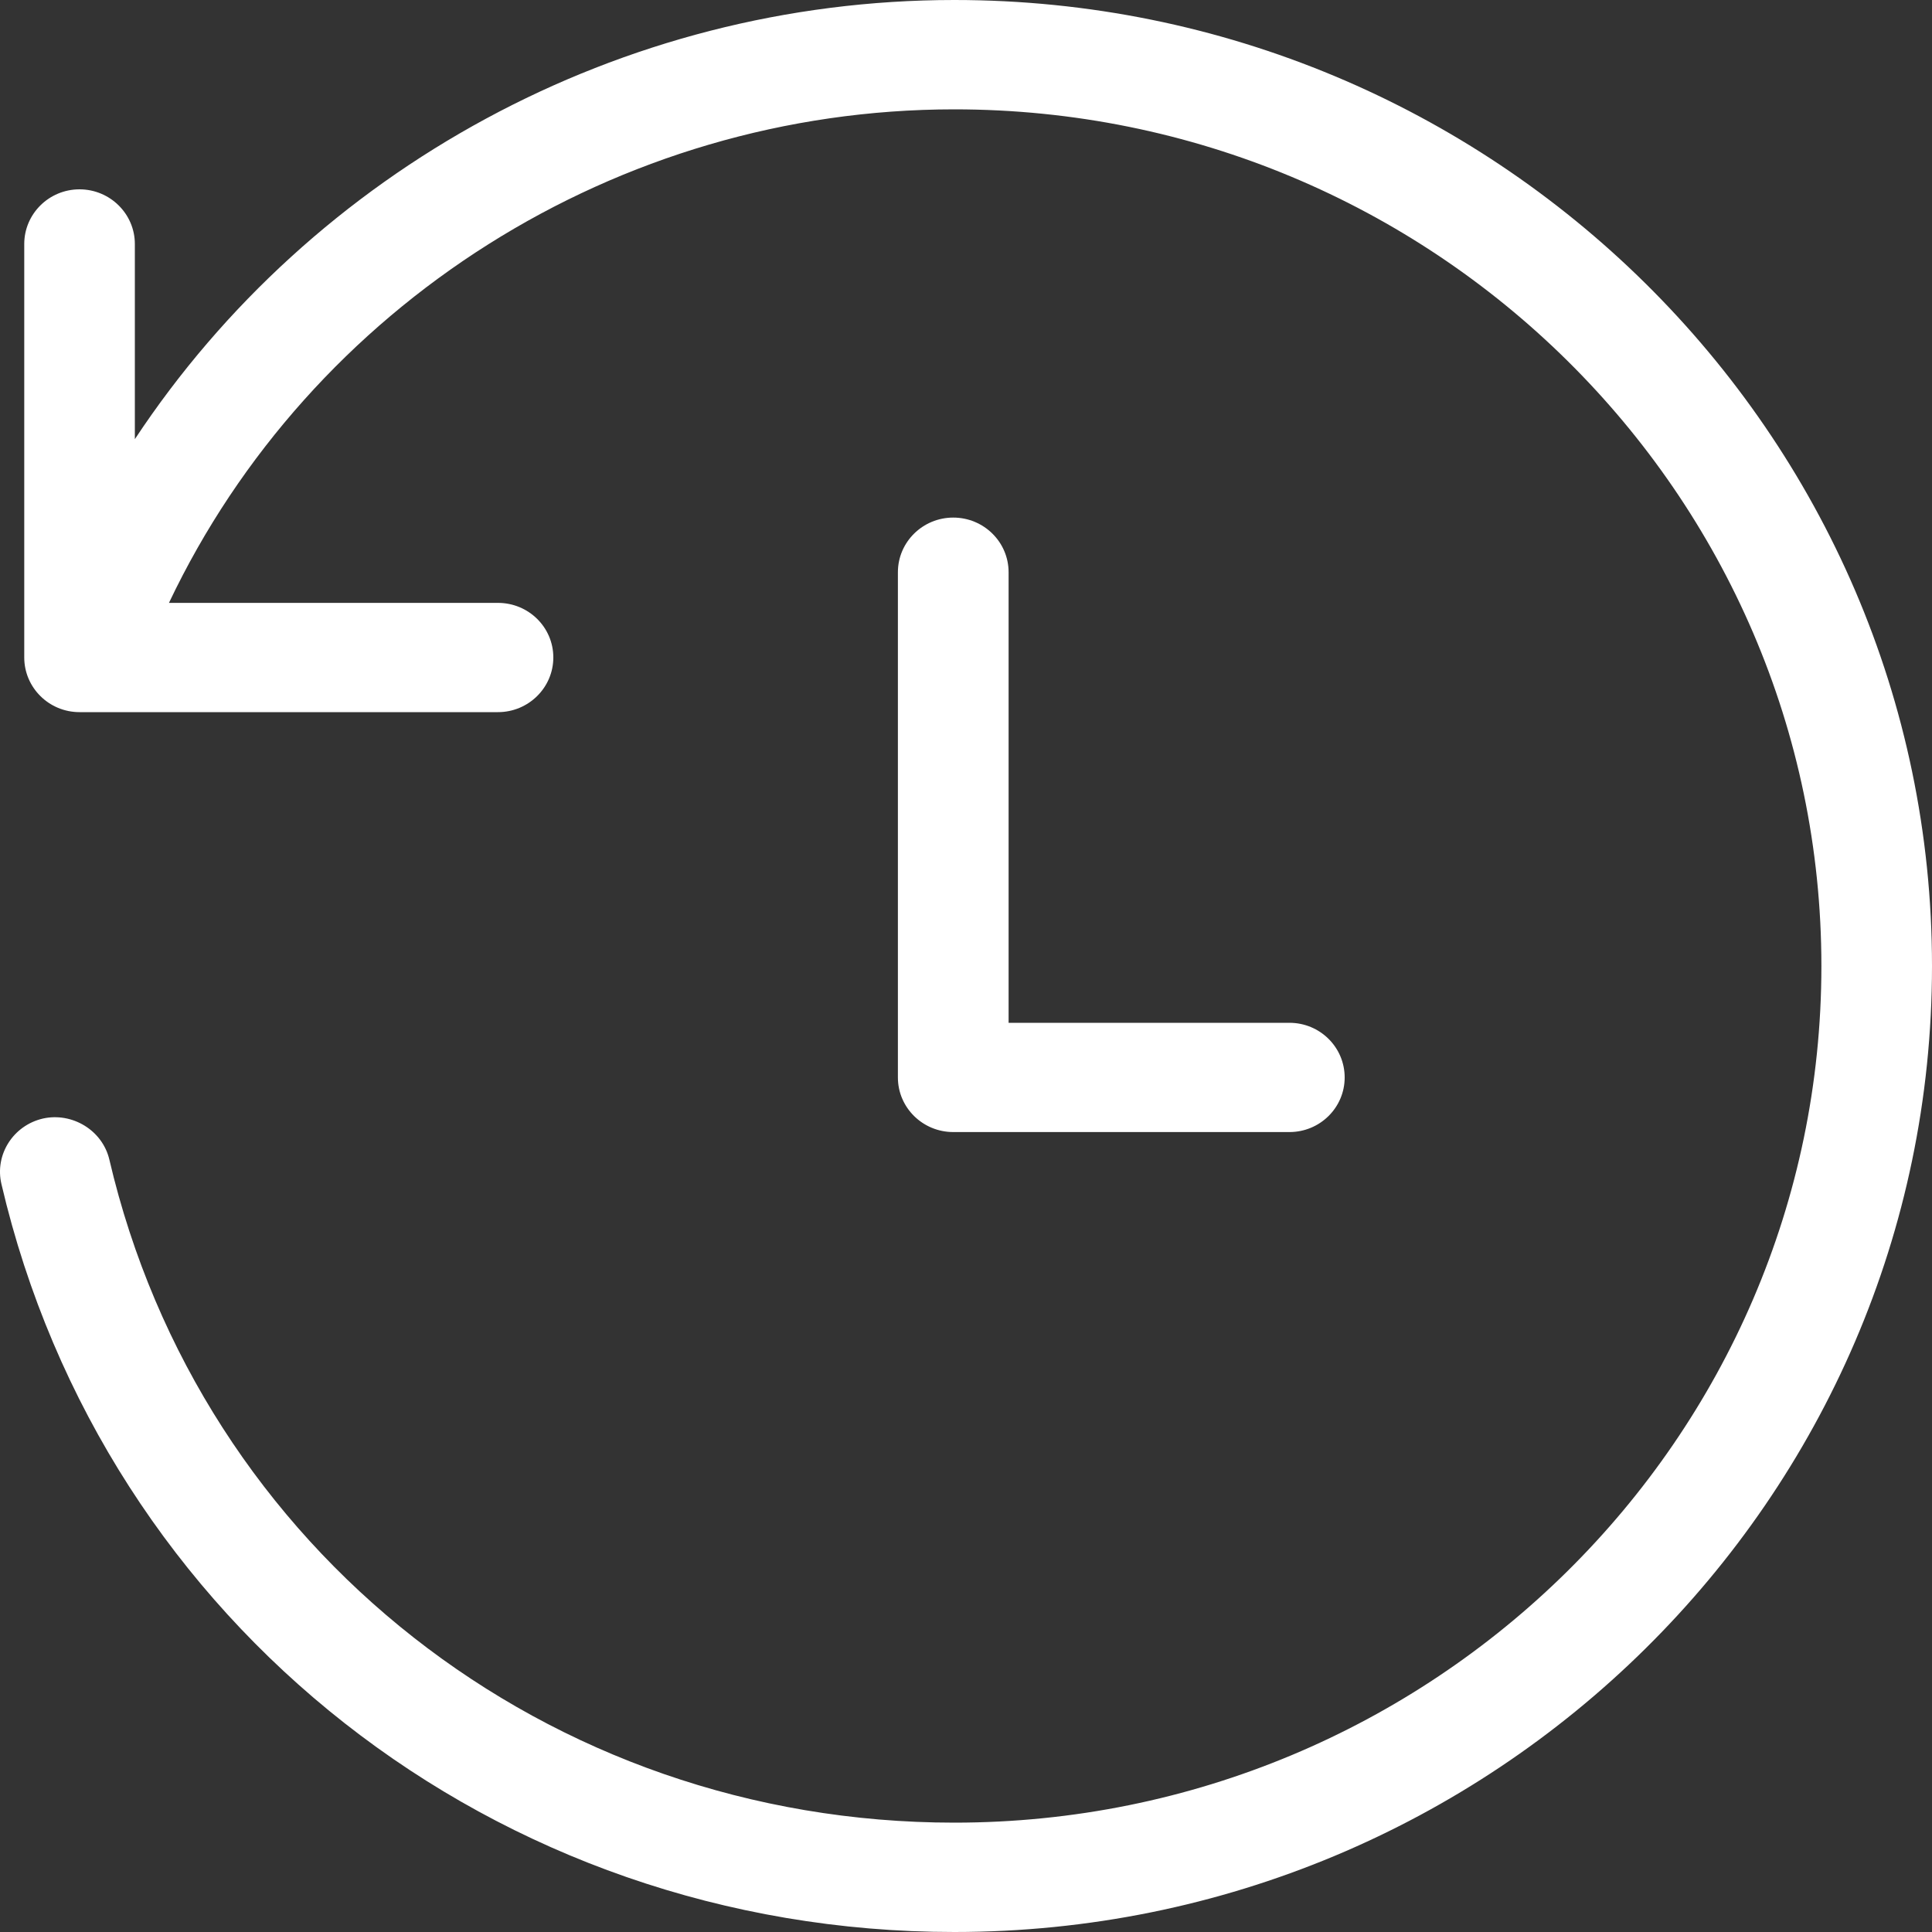 <svg width="20" height="20" viewBox="0 0 20 20" fill="none" xmlns="http://www.w3.org/2000/svg">
<rect x="0" y="0" width="20" height="20" fill="#333333" stroke="none"/>
<path fill-rule="evenodd" clip-rule="evenodd" d="M9.868 5.358C9.552 5.358 9.295 5.611 9.295 5.924V11.154C9.295 11.466 9.552 11.719 9.868 11.719H13.348C13.664 11.719 13.92 11.466 13.92 11.154C13.92 10.841 13.664 10.588 13.348 10.588H10.441V5.924C10.441 5.611 10.184 5.358 9.868 5.358ZM20 10C20 15.514 15.459 20 9.879 20C5.135 20 1.08 16.816 0.015 12.258C-0.057 11.954 0.136 11.65 0.445 11.579C0.746 11.512 1.06 11.699 1.132 12.004C2.076 16.045 5.672 18.868 9.879 18.868C14.828 18.868 18.855 14.89 18.855 10C18.855 5.109 14.828 1.132 9.879 1.132C6.386 1.132 3.214 3.157 1.749 6.241H5.155C5.471 6.241 5.728 6.493 5.728 6.806C5.728 7.118 5.471 7.372 5.155 7.372H0.823C0.507 7.372 0.251 7.118 0.251 6.806V2.526C0.251 2.214 0.507 1.96 0.823 1.96C1.139 1.96 1.396 2.214 1.396 2.526V4.546C3.238 1.76 6.42 0 9.879 0C15.459 0 20 4.486 20 10Z" fill="white"/>
</svg>